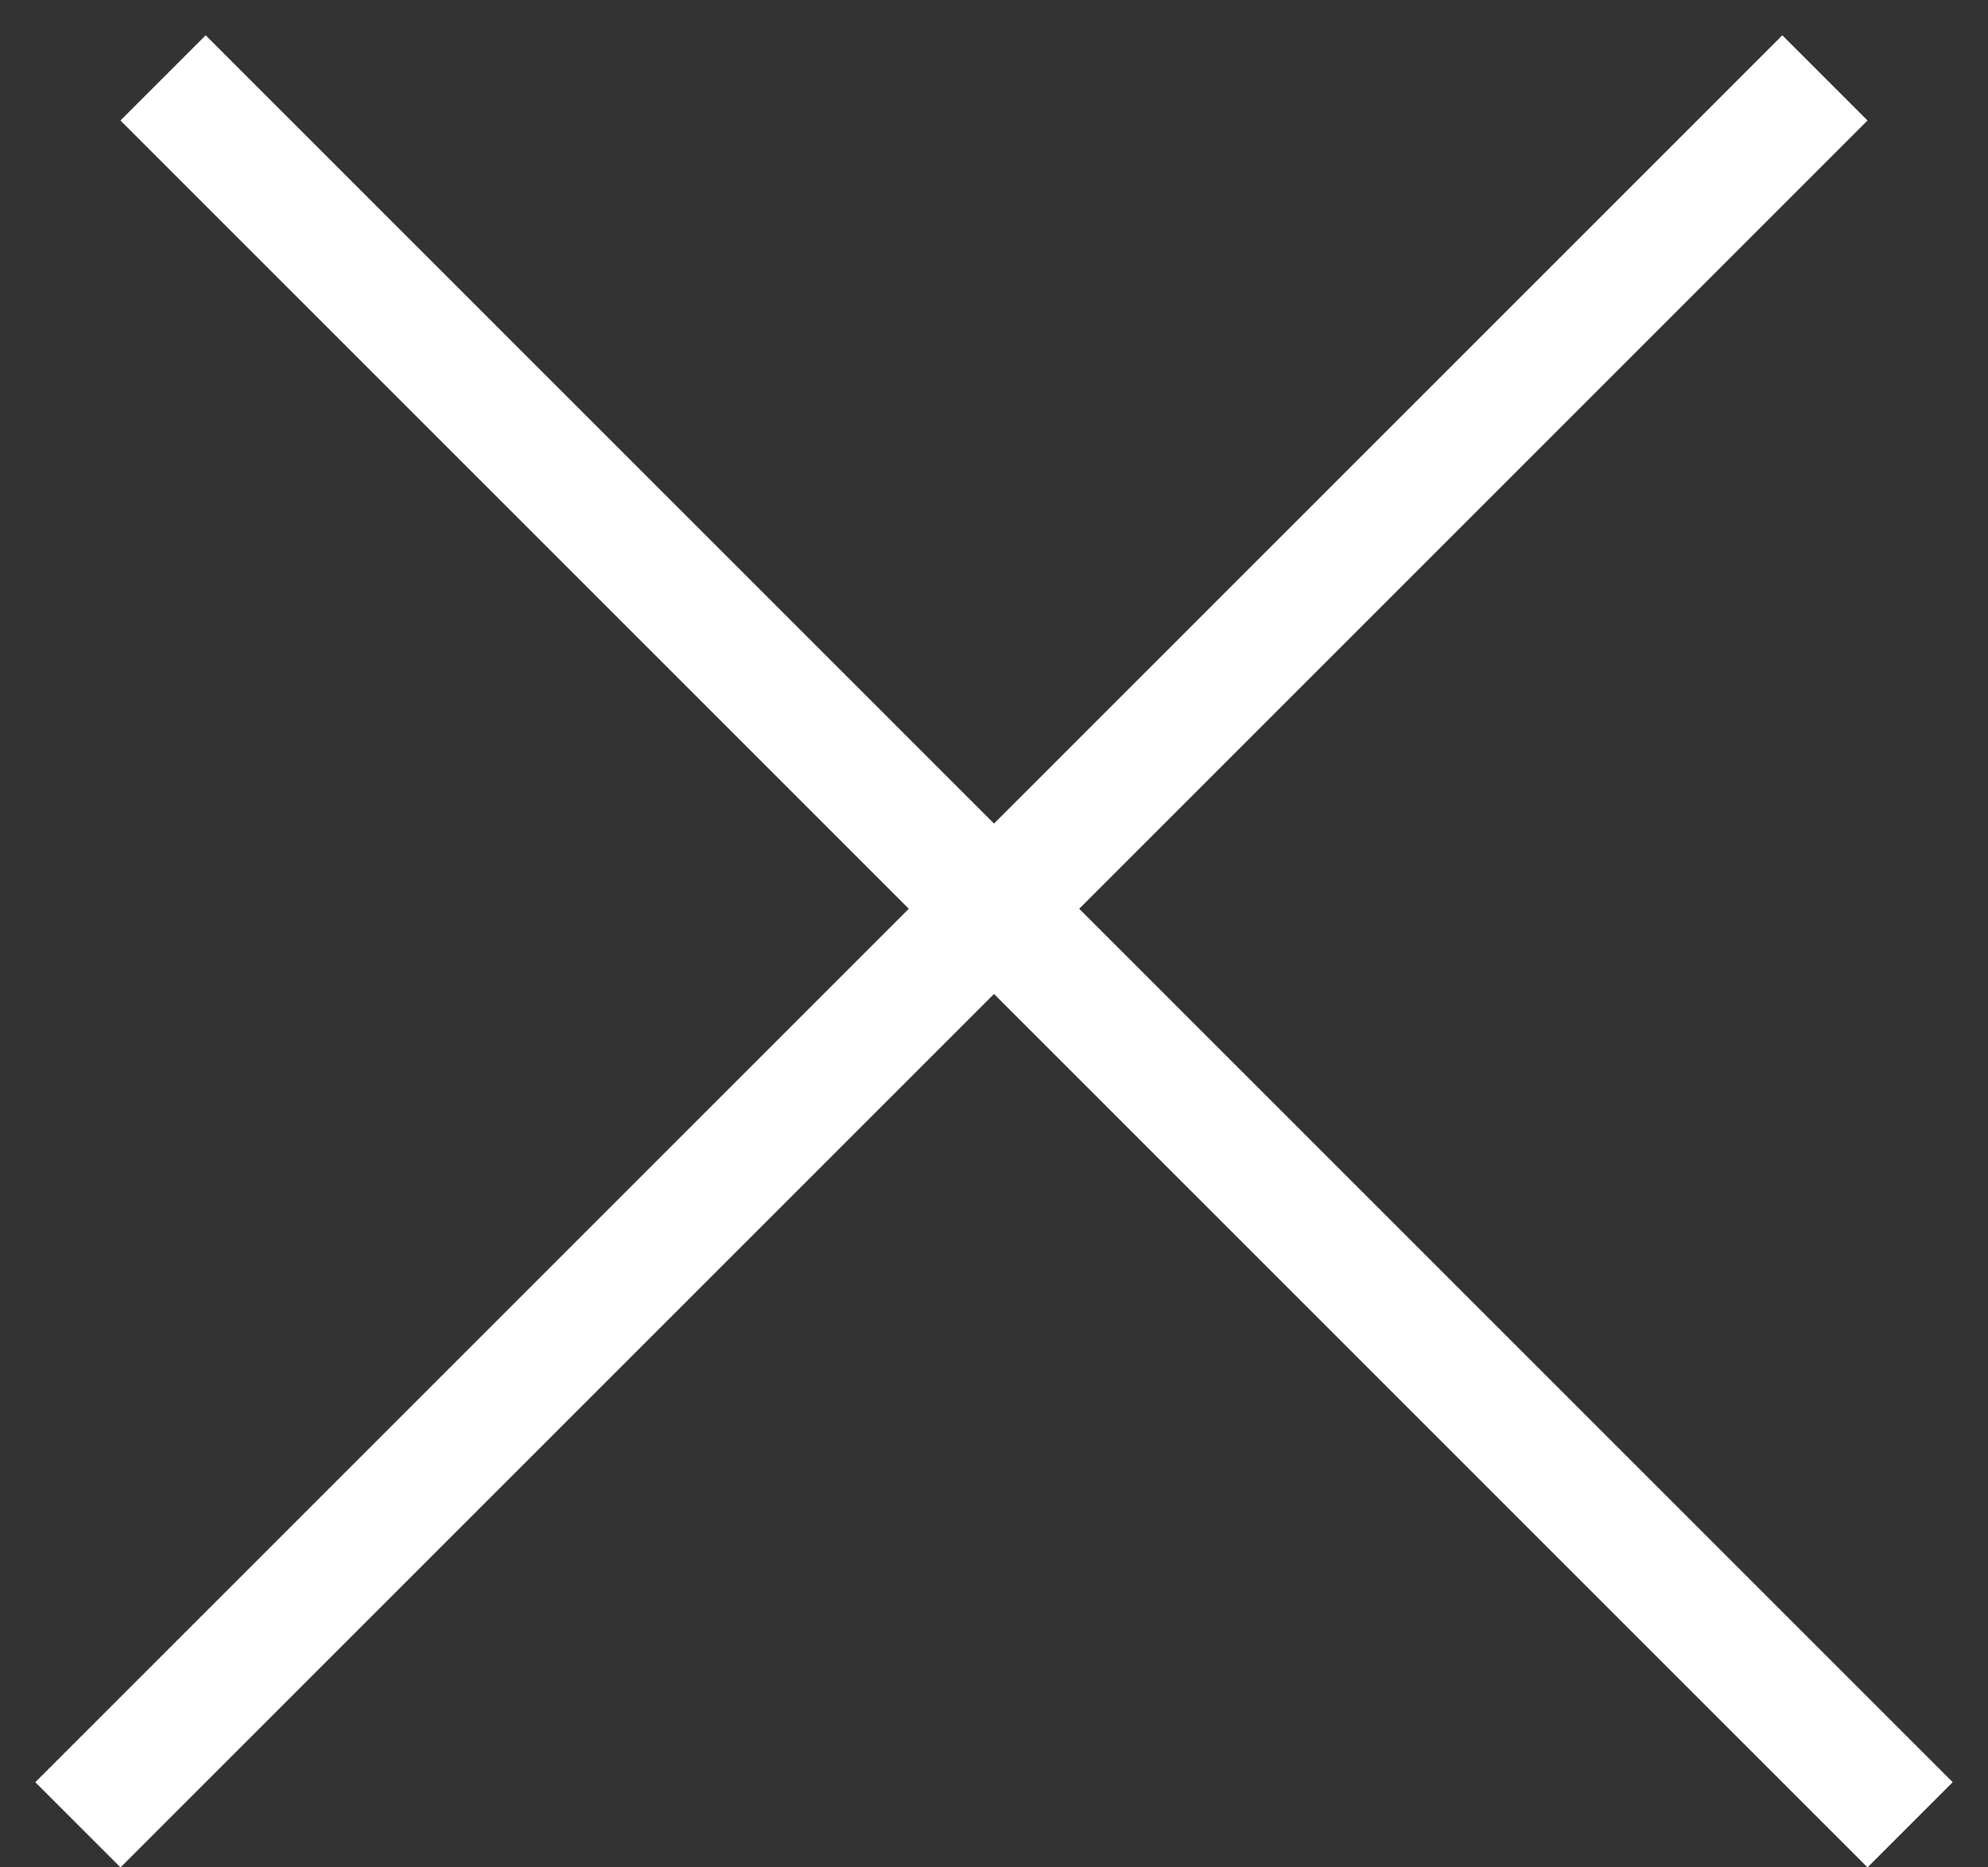<svg width="33" height="31" viewBox="0 0 33 31" fill="none" xmlns="http://www.w3.org/2000/svg">
<rect x="0" y="0" width="33" height="31" fill="#333333" stroke="none"/>
<line x1="2.707" y1="1.293" x2="31.707" y2="30.293" stroke="white" stroke-width="2"/>
<line x1="1.293" y1="30.293" x2="30.293" y2="1.293" stroke="white" stroke-width="2"/>
</svg>
